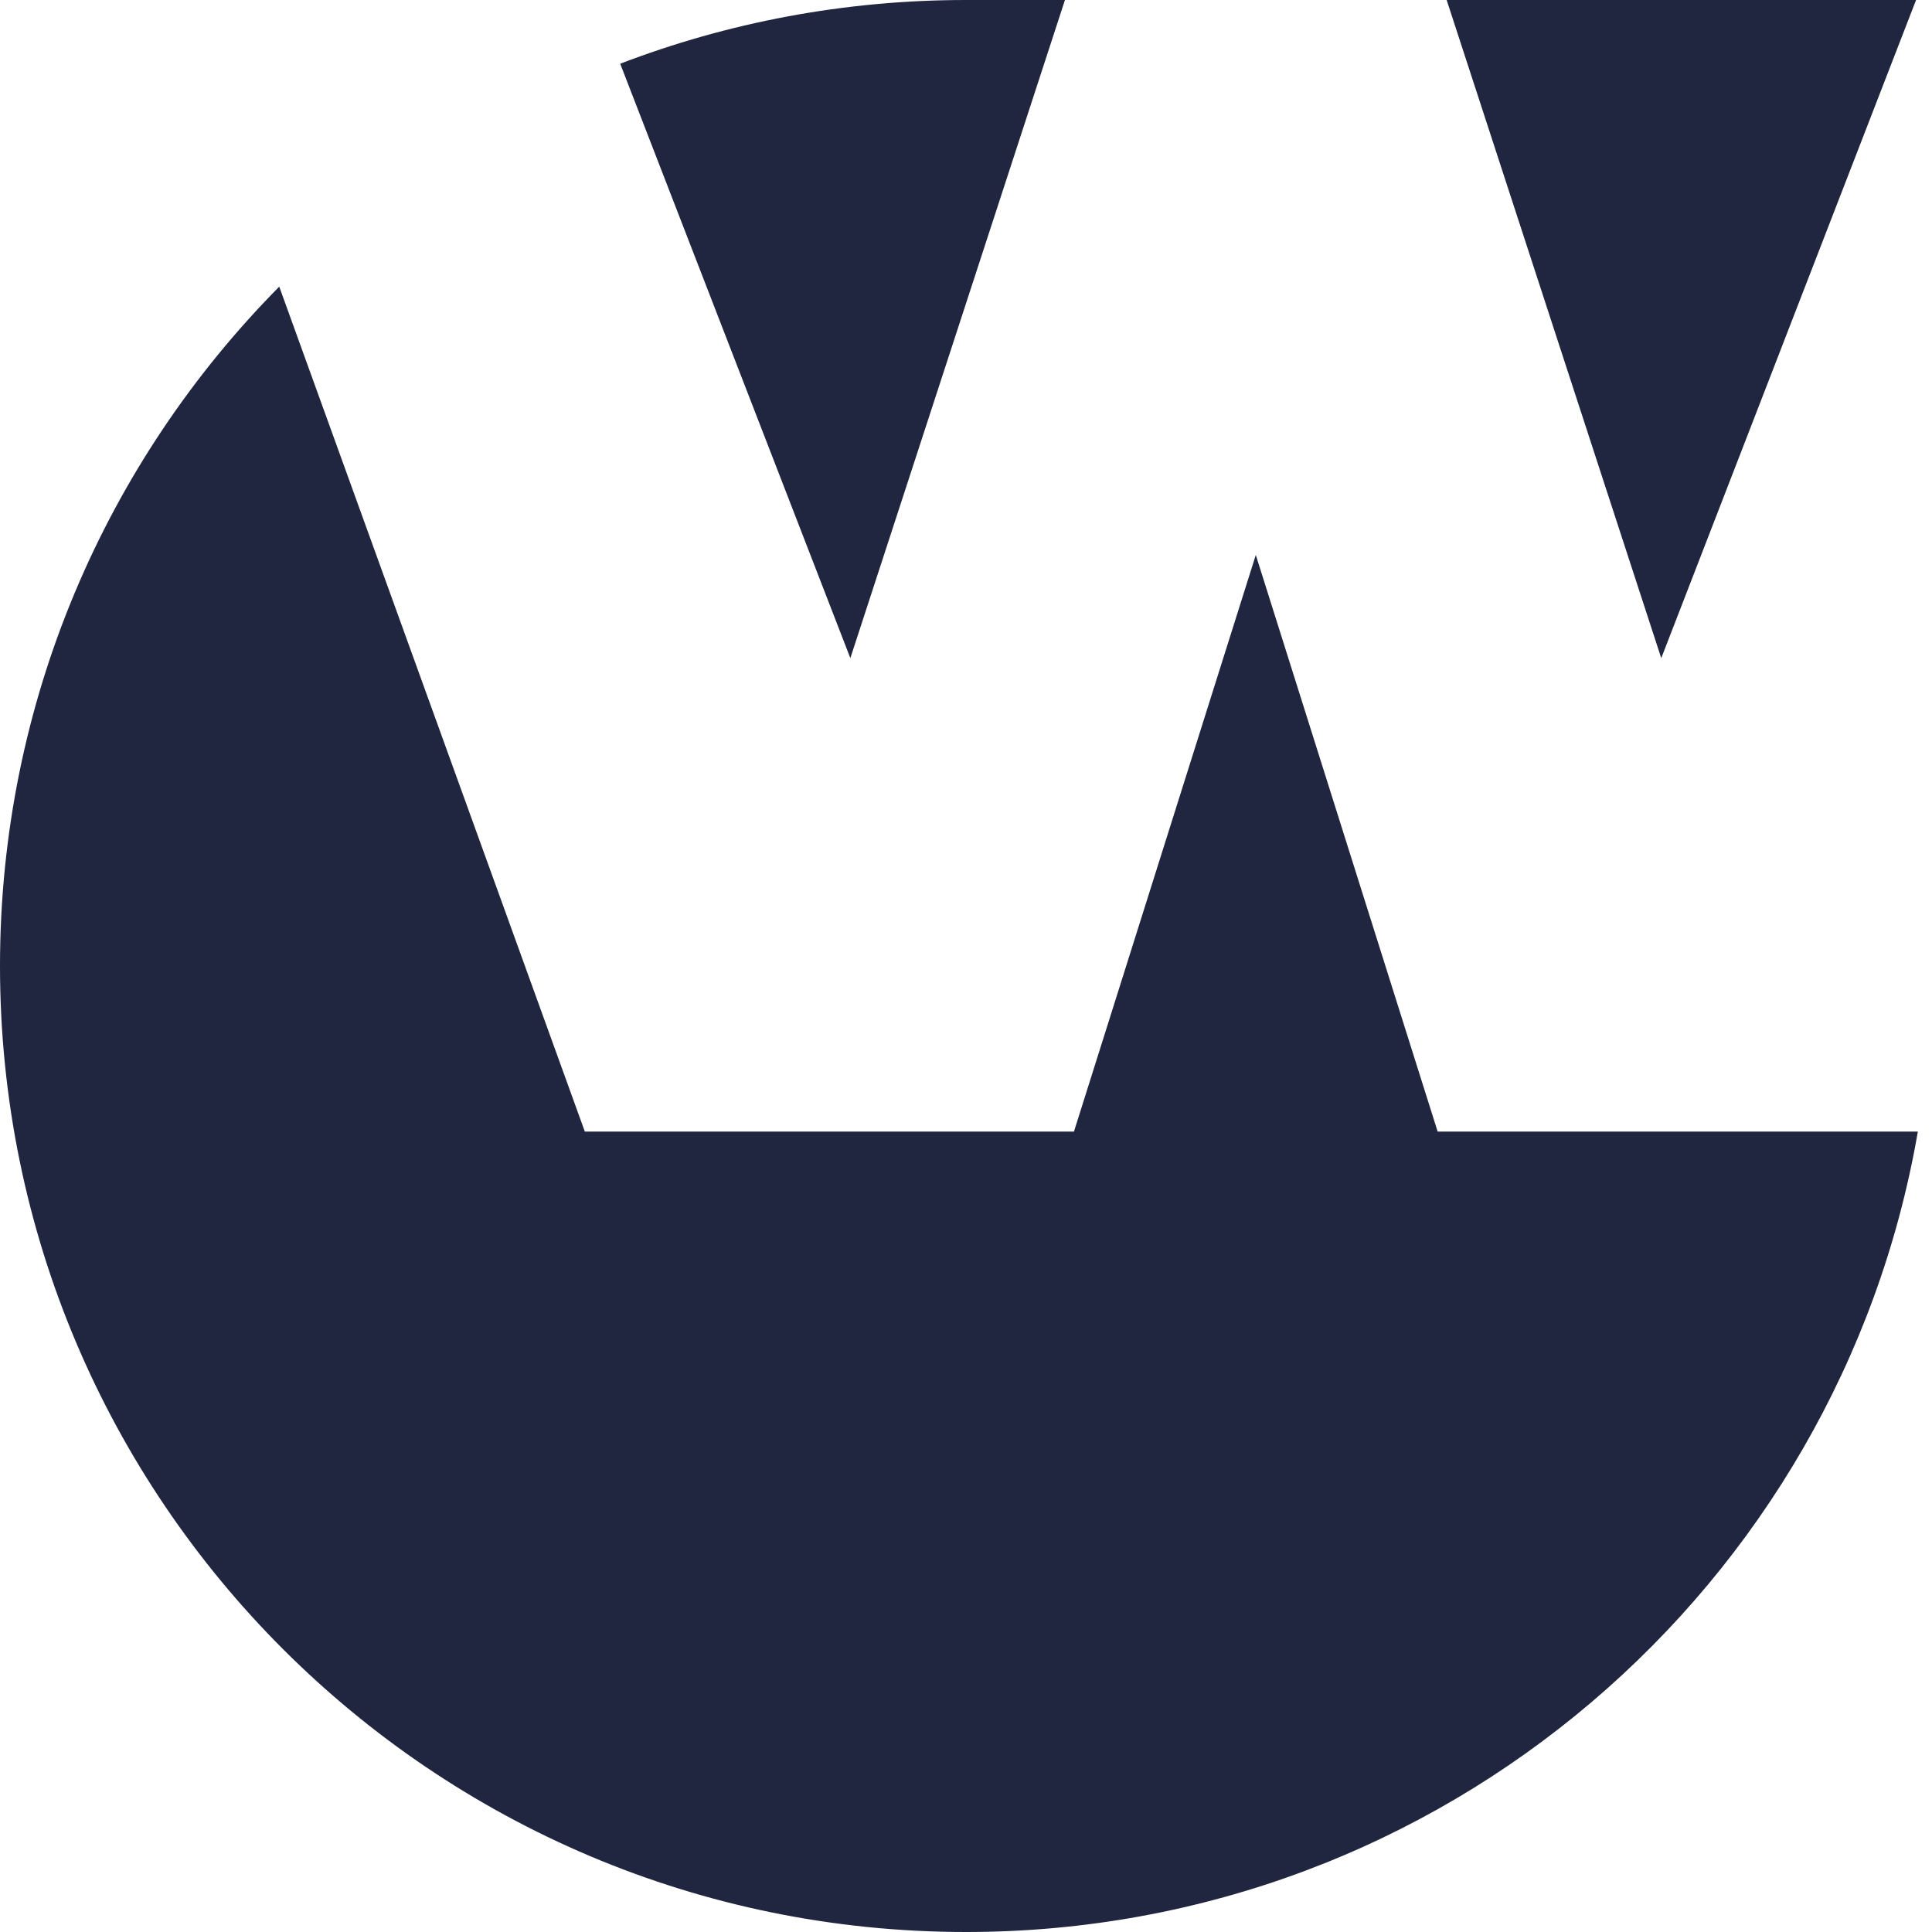 <svg width="65" height="65" viewBox="0 0 65 65" fill="none" xmlns="http://www.w3.org/2000/svg">
<path fill-rule="evenodd" clip-rule="evenodd" d="M9.395 9.644C3.587 15.515 0 23.589 0 32.5C0 50.449 14.551 65 32.5 65C48.55 65 61.882 53.366 64.524 38.071H48.368L42.25 18.671L36.132 38.071H19.676L9.395 9.644ZM64.464 0H48.671L55.891 22.142L64.464 0ZM35.829 0L28.609 22.142L20.866 2.144C24.478 0.759 28.4 0 32.5 0H35.829Z" fill="#202640"/>
</svg>
